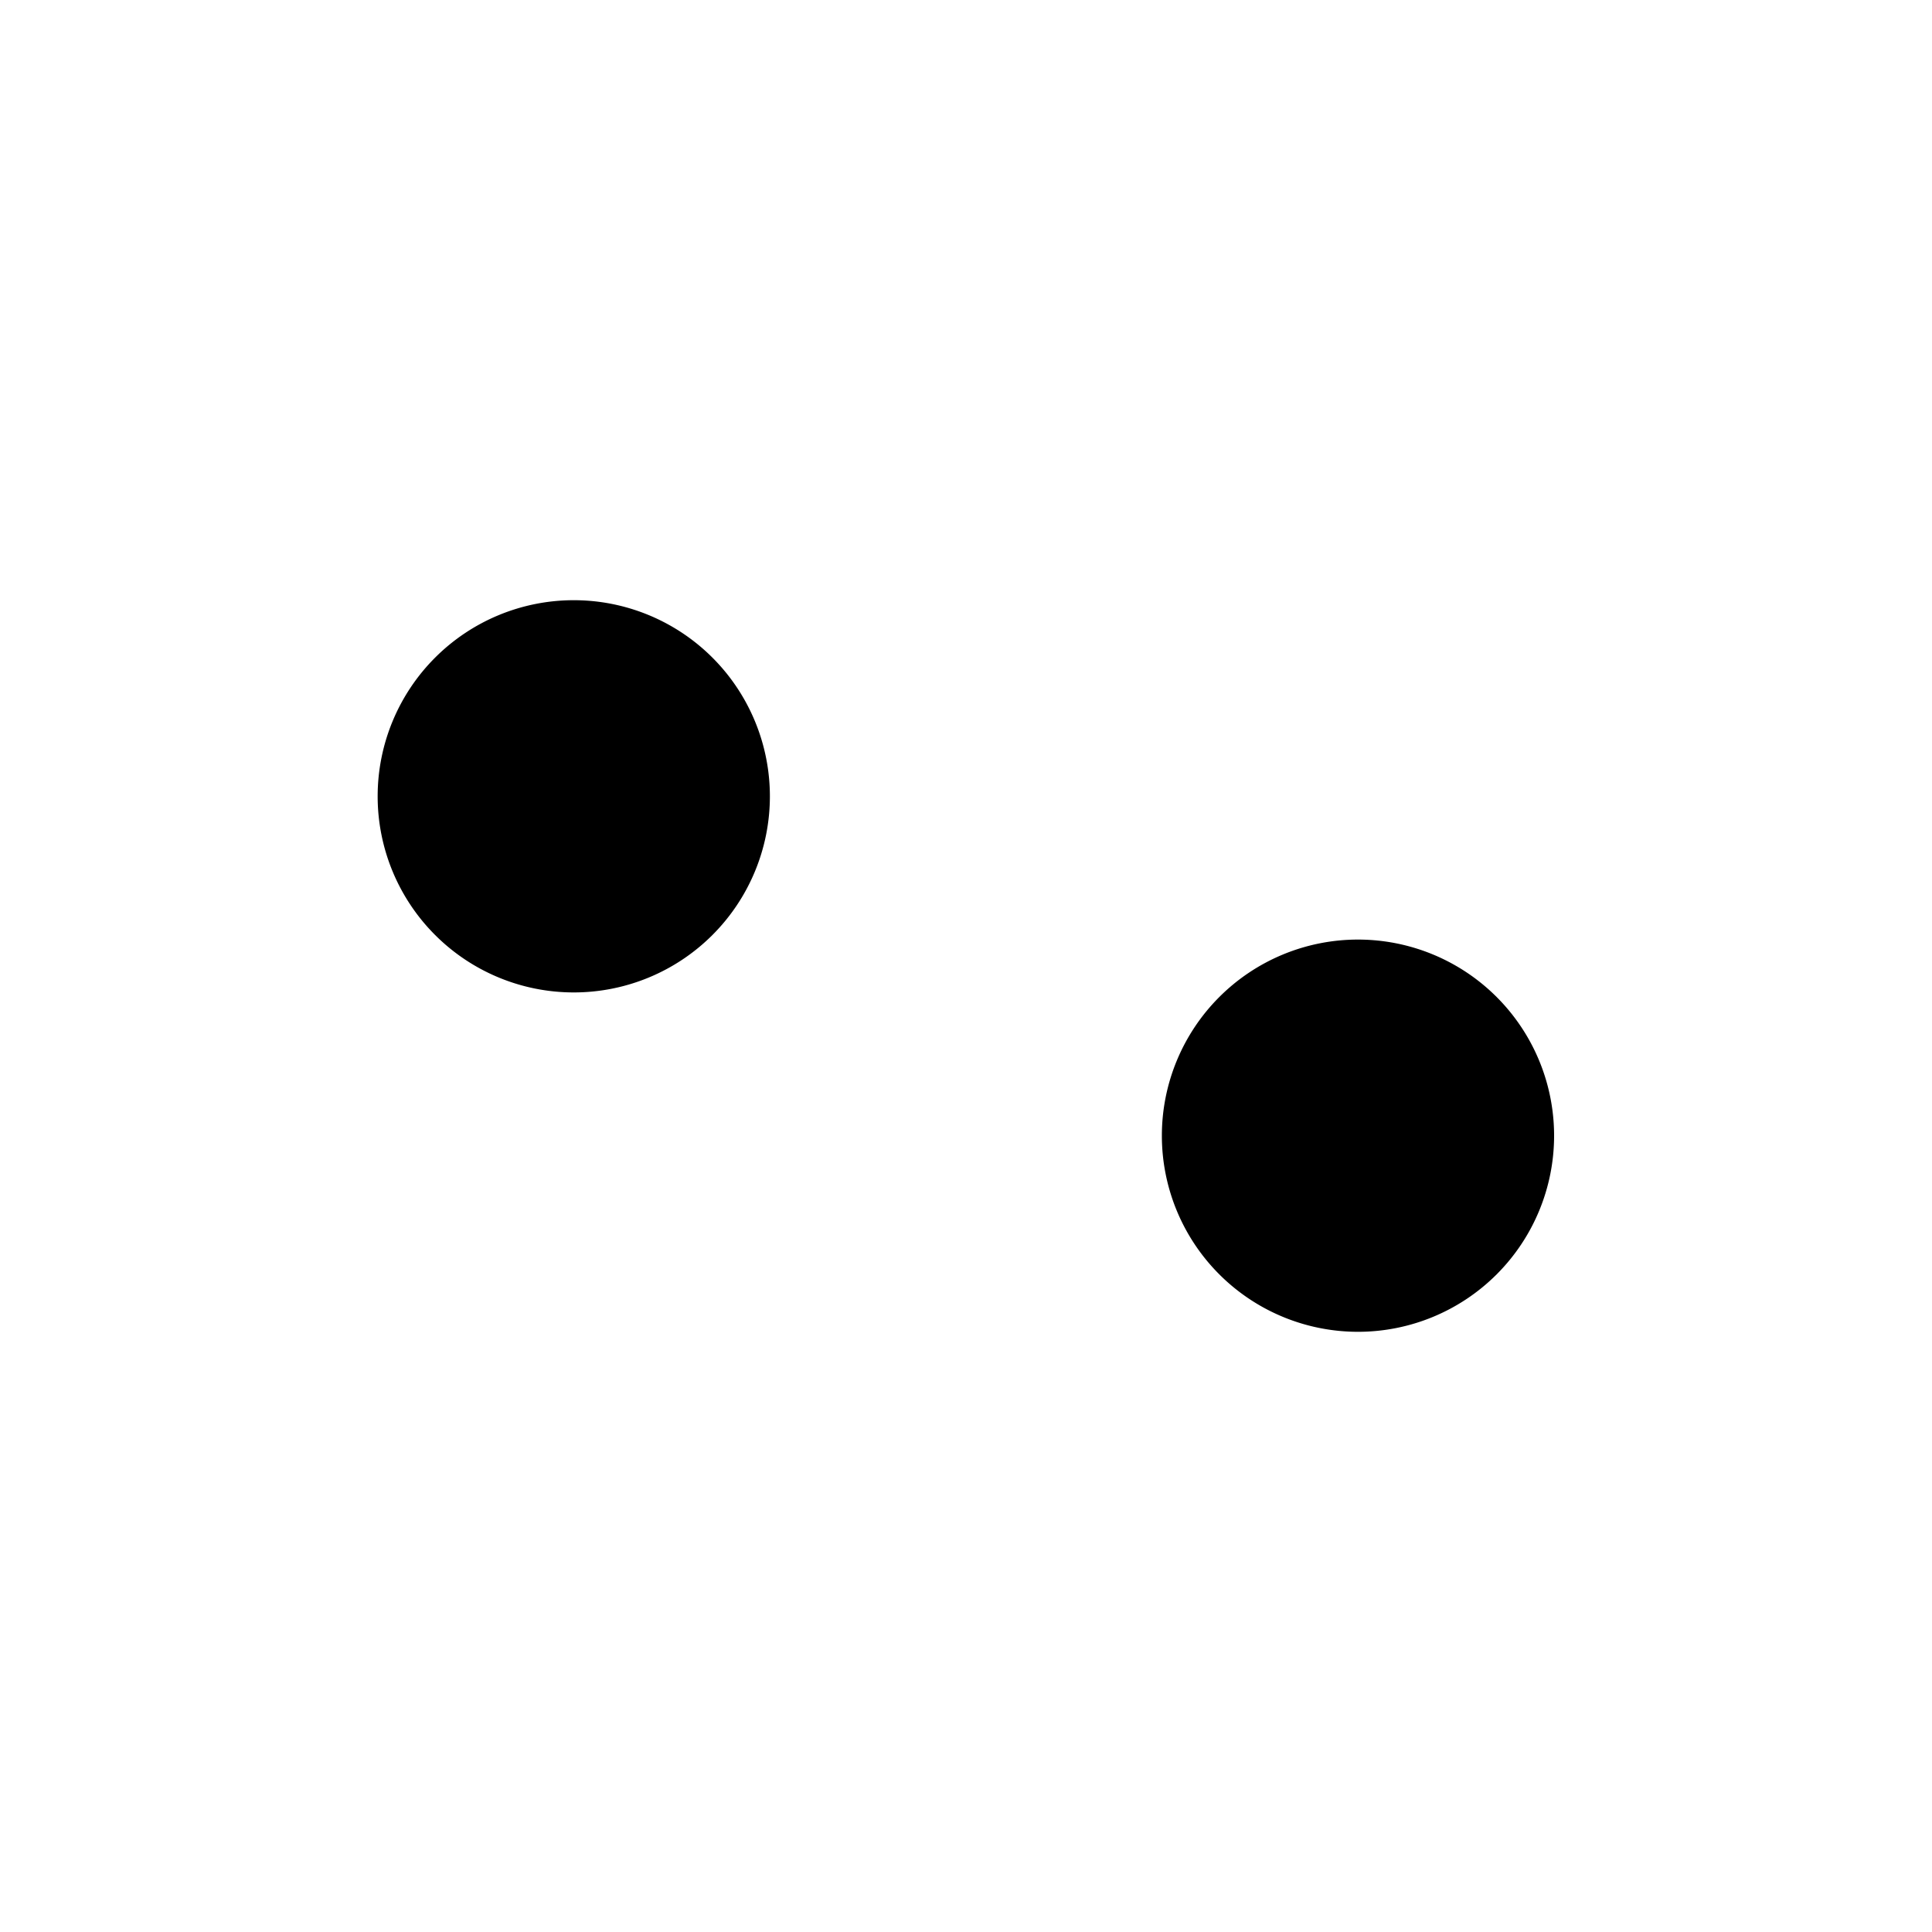 <?xml version="1.0" encoding="UTF-8" standalone="no"?>
<!-- Created with Inkscape (http://www.inkscape.org/) -->

<svg
   width="7.822mm"
   height="7.822mm"
   viewBox="0 0 7.822 7.822"
   version="1.1"
   id="svg1"
   xml:space="preserve"
   xmlns:inkscape="http://www.inkscape.org/namespaces/inkscape"
   xmlns:sodipodi="http://sodipodi.sourceforge.net/DTD/sodipodi-0.dtd"
   xmlns="http://www.w3.org/2000/svg"
   xmlns:svg="http://www.w3.org/2000/svg"><sodipodi:namedview
     id="namedview1"
     pagecolor="#ffffff"
     bordercolor="#000000"
     borderopacity="0.25"
     inkscape:showpageshadow="2"
     inkscape:pageopacity="0.0"
     inkscape:pagecheckerboard="0"
     inkscape:deskcolor="#d1d1d1"
     inkscape:document-units="mm" /><defs
     id="defs1" /><g
     inkscape:label="Layer 1"
     inkscape:groupmode="layer"
     id="layer1"
     transform="translate(-166.711,-1.272)"><g
       id="g180"
       transform="translate(115.622,0.183)"><rect
         style="fill:none;fill-opacity:1;fill-rule:evenodd;stroke:none;stroke-width:2.178;stroke-linejoin:round;stroke-opacity:1"
         id="rect174-3-2-4-7"
         width="7.822"
         height="7.822"
         x="51.089"
         y="1.089" /><g
         id="g70"
         transform="translate(-20.644,-185.266)"><path
           d="m 74.85,189.579 a 0.794,0.794 0 1 1 -0.794,-0.794 0.794,0.794 0 0 1 0.794,0.794"
           id="path4-58"
           style="stroke-width:0.265" /><path
           d="m 78.025,190.953 a 0.794,0.794 0 1 1 -0.794,-0.794 0.794,0.794 0 0 1 0.794,0.794"
           id="path5-60"
           style="stroke-width:0.265" /></g></g></g></svg>
